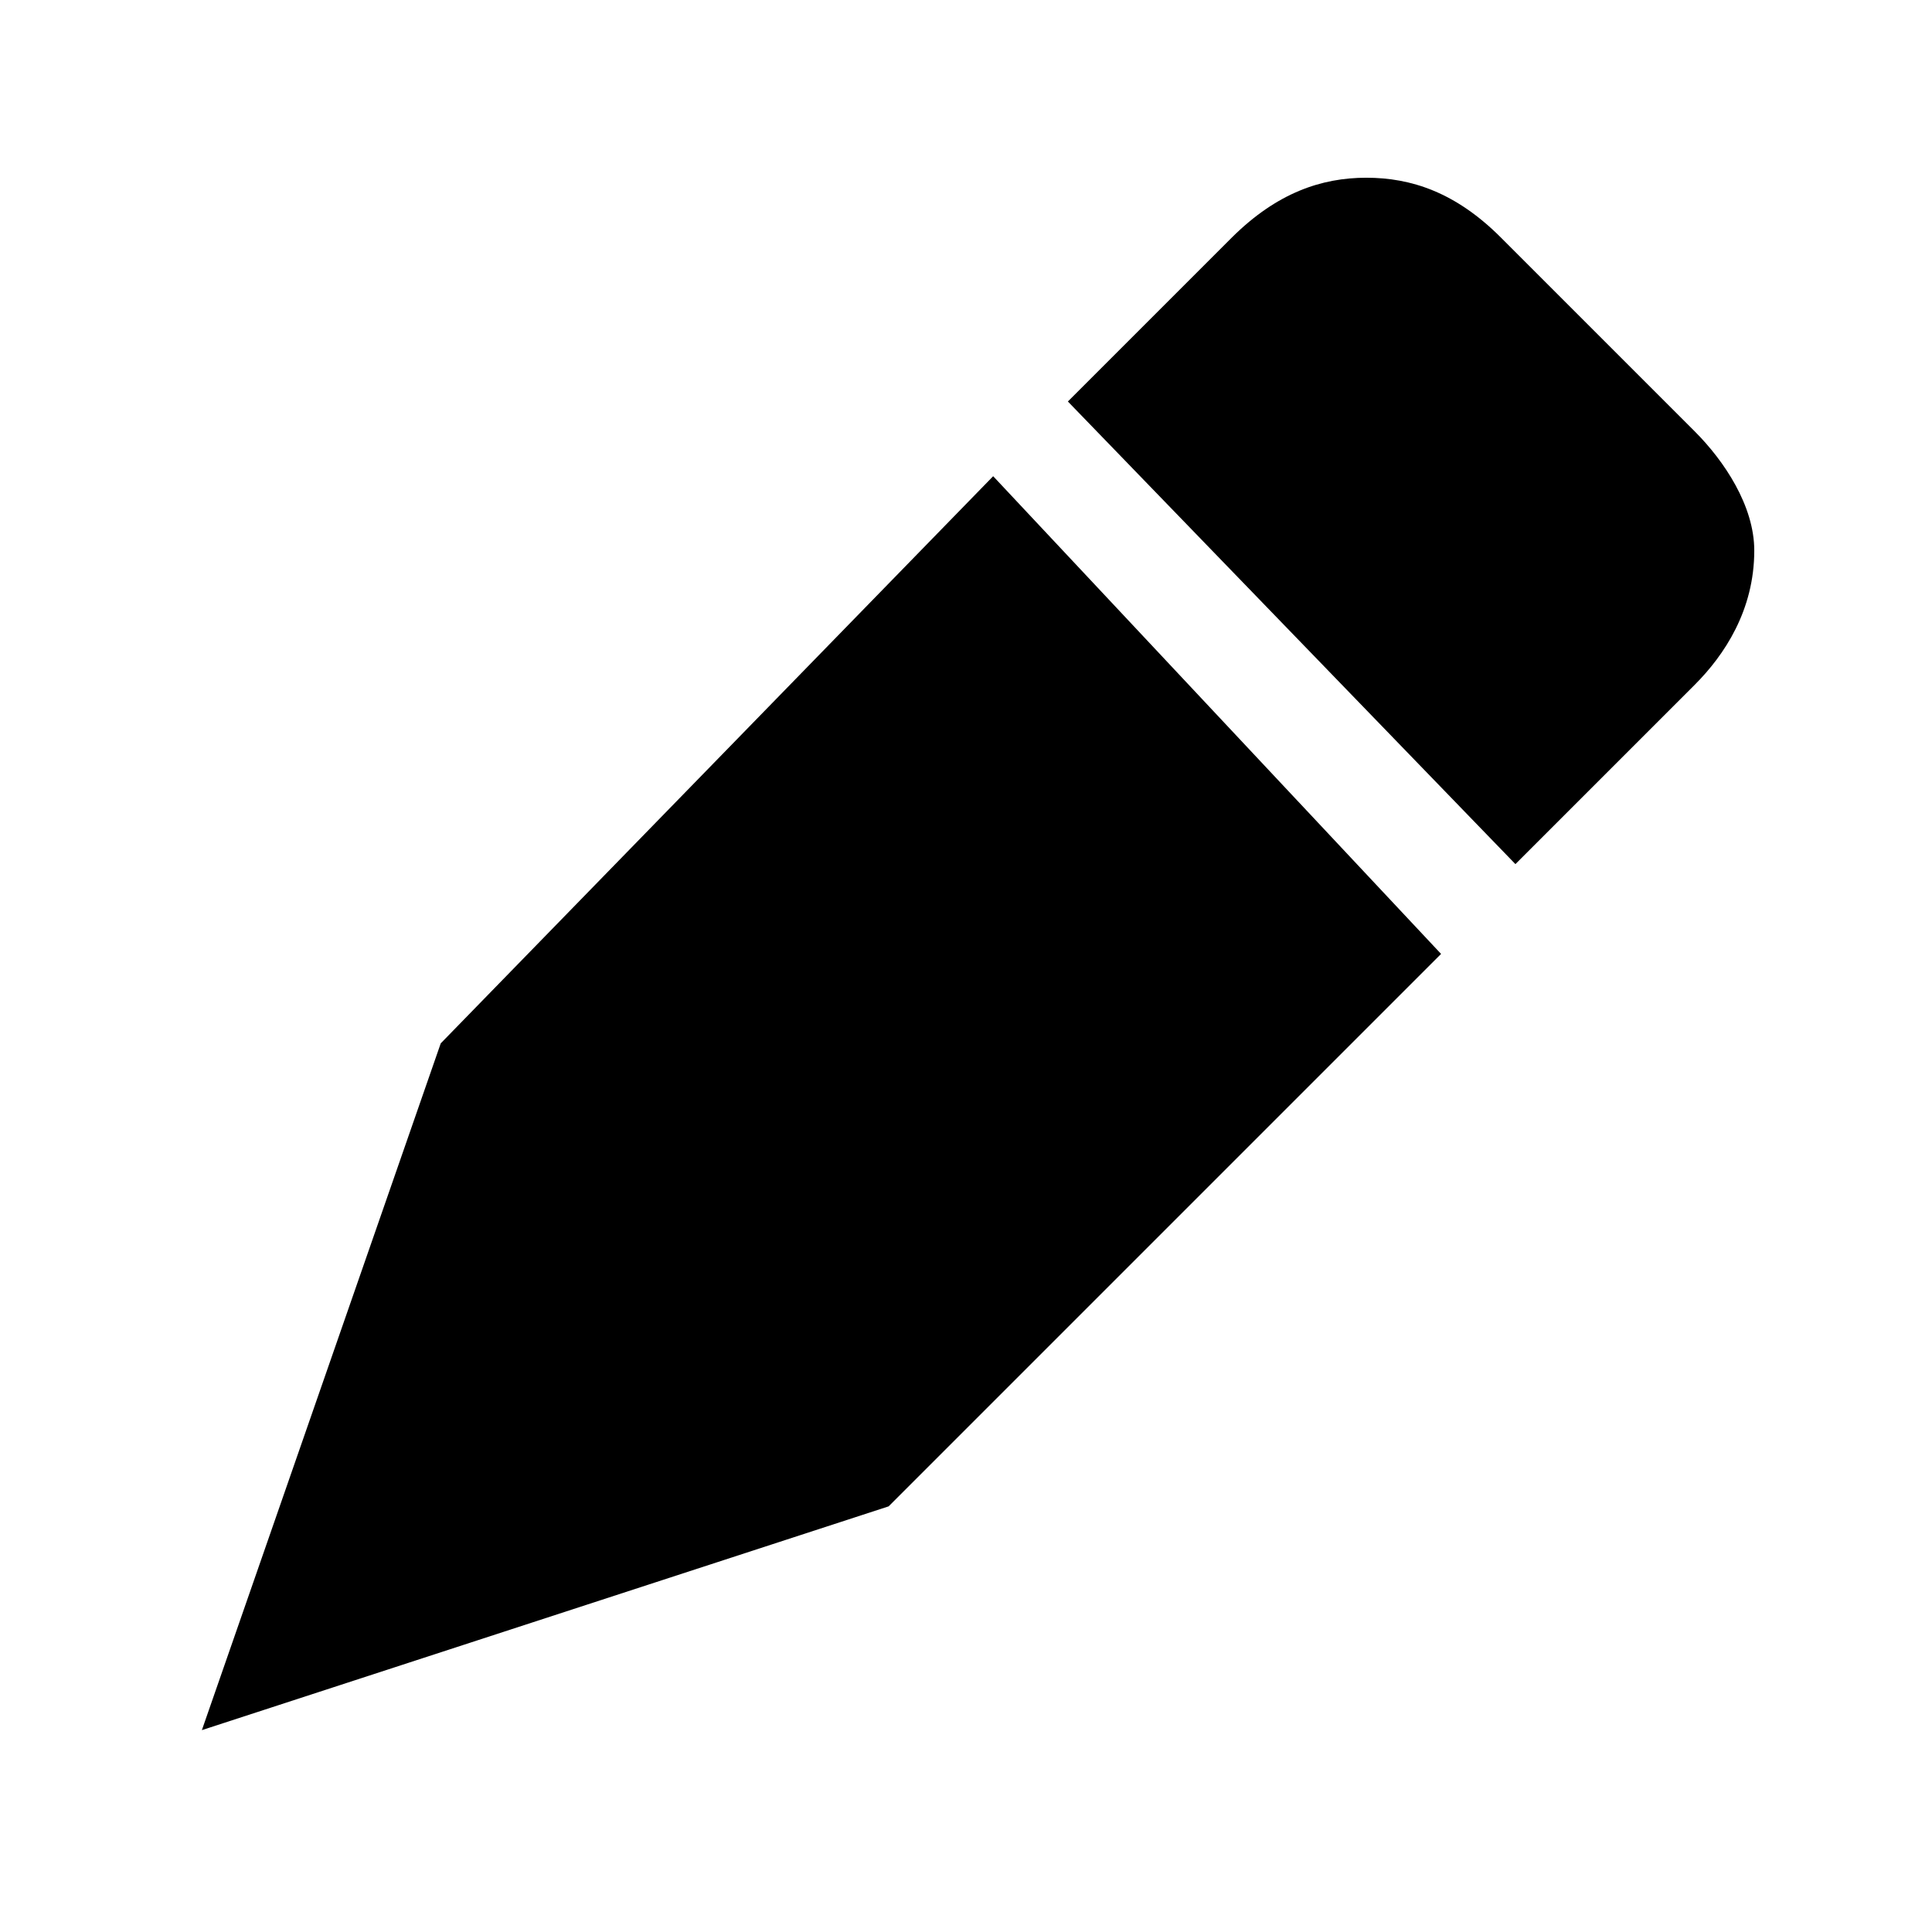 <?xml version="1.0" encoding="utf-8"?>
<!-- Generator: Adobe Illustrator 24.1.3, SVG Export Plug-In . SVG Version: 6.00 Build 0)  -->
<svg version="1.1" id="Layer_1" xmlns="http://www.w3.org/2000/svg" xmlns:xlink="http://www.w3.org/1999/xlink" x="0px" y="0px"
	 viewBox="0 0 512 512" style="enable-background:new 0 0 512 512;" xml:space="preserve">
<style type="text/css">
	.st0{display:none;fill:none;stroke:#000000;stroke-width:44;stroke-linecap:round;stroke-linejoin:round;}
</style>
<polygon class="st0" points="358.6,129.3 86.5,402.1 70,442 109.9,425.5 382.7,153.4 "/>
<path class="st0" d="M413.1,74.8l-11.8,11.8l24.1,24.1l11.8-11.8c6.4-6.4,6.4-16.9,0-23.3l-0.8-0.8C430,68.4,419.5,68.4,413.1,74.8
	C413.1,74.8,413.1,74.8,413.1,74.8z"/>
<path id="edit" d="M263.2,126.2L116.8,276.5l-63.3,182l182-59.3l146.4-146.4L263.2,126.2z M449.1,114.3l-51.4-51.4
	c-11.9-11.9-23.7-15.8-35.6-15.8c-11.9,0-23.7,4-35.6,15.8l-43.5,43.5L401.6,229l47.5-47.5c7.9-7.9,15.8-19.8,15.8-35.6
	C464.9,134.1,457,122.2,449.1,114.3L449.1,114.3z"/>
</svg>
